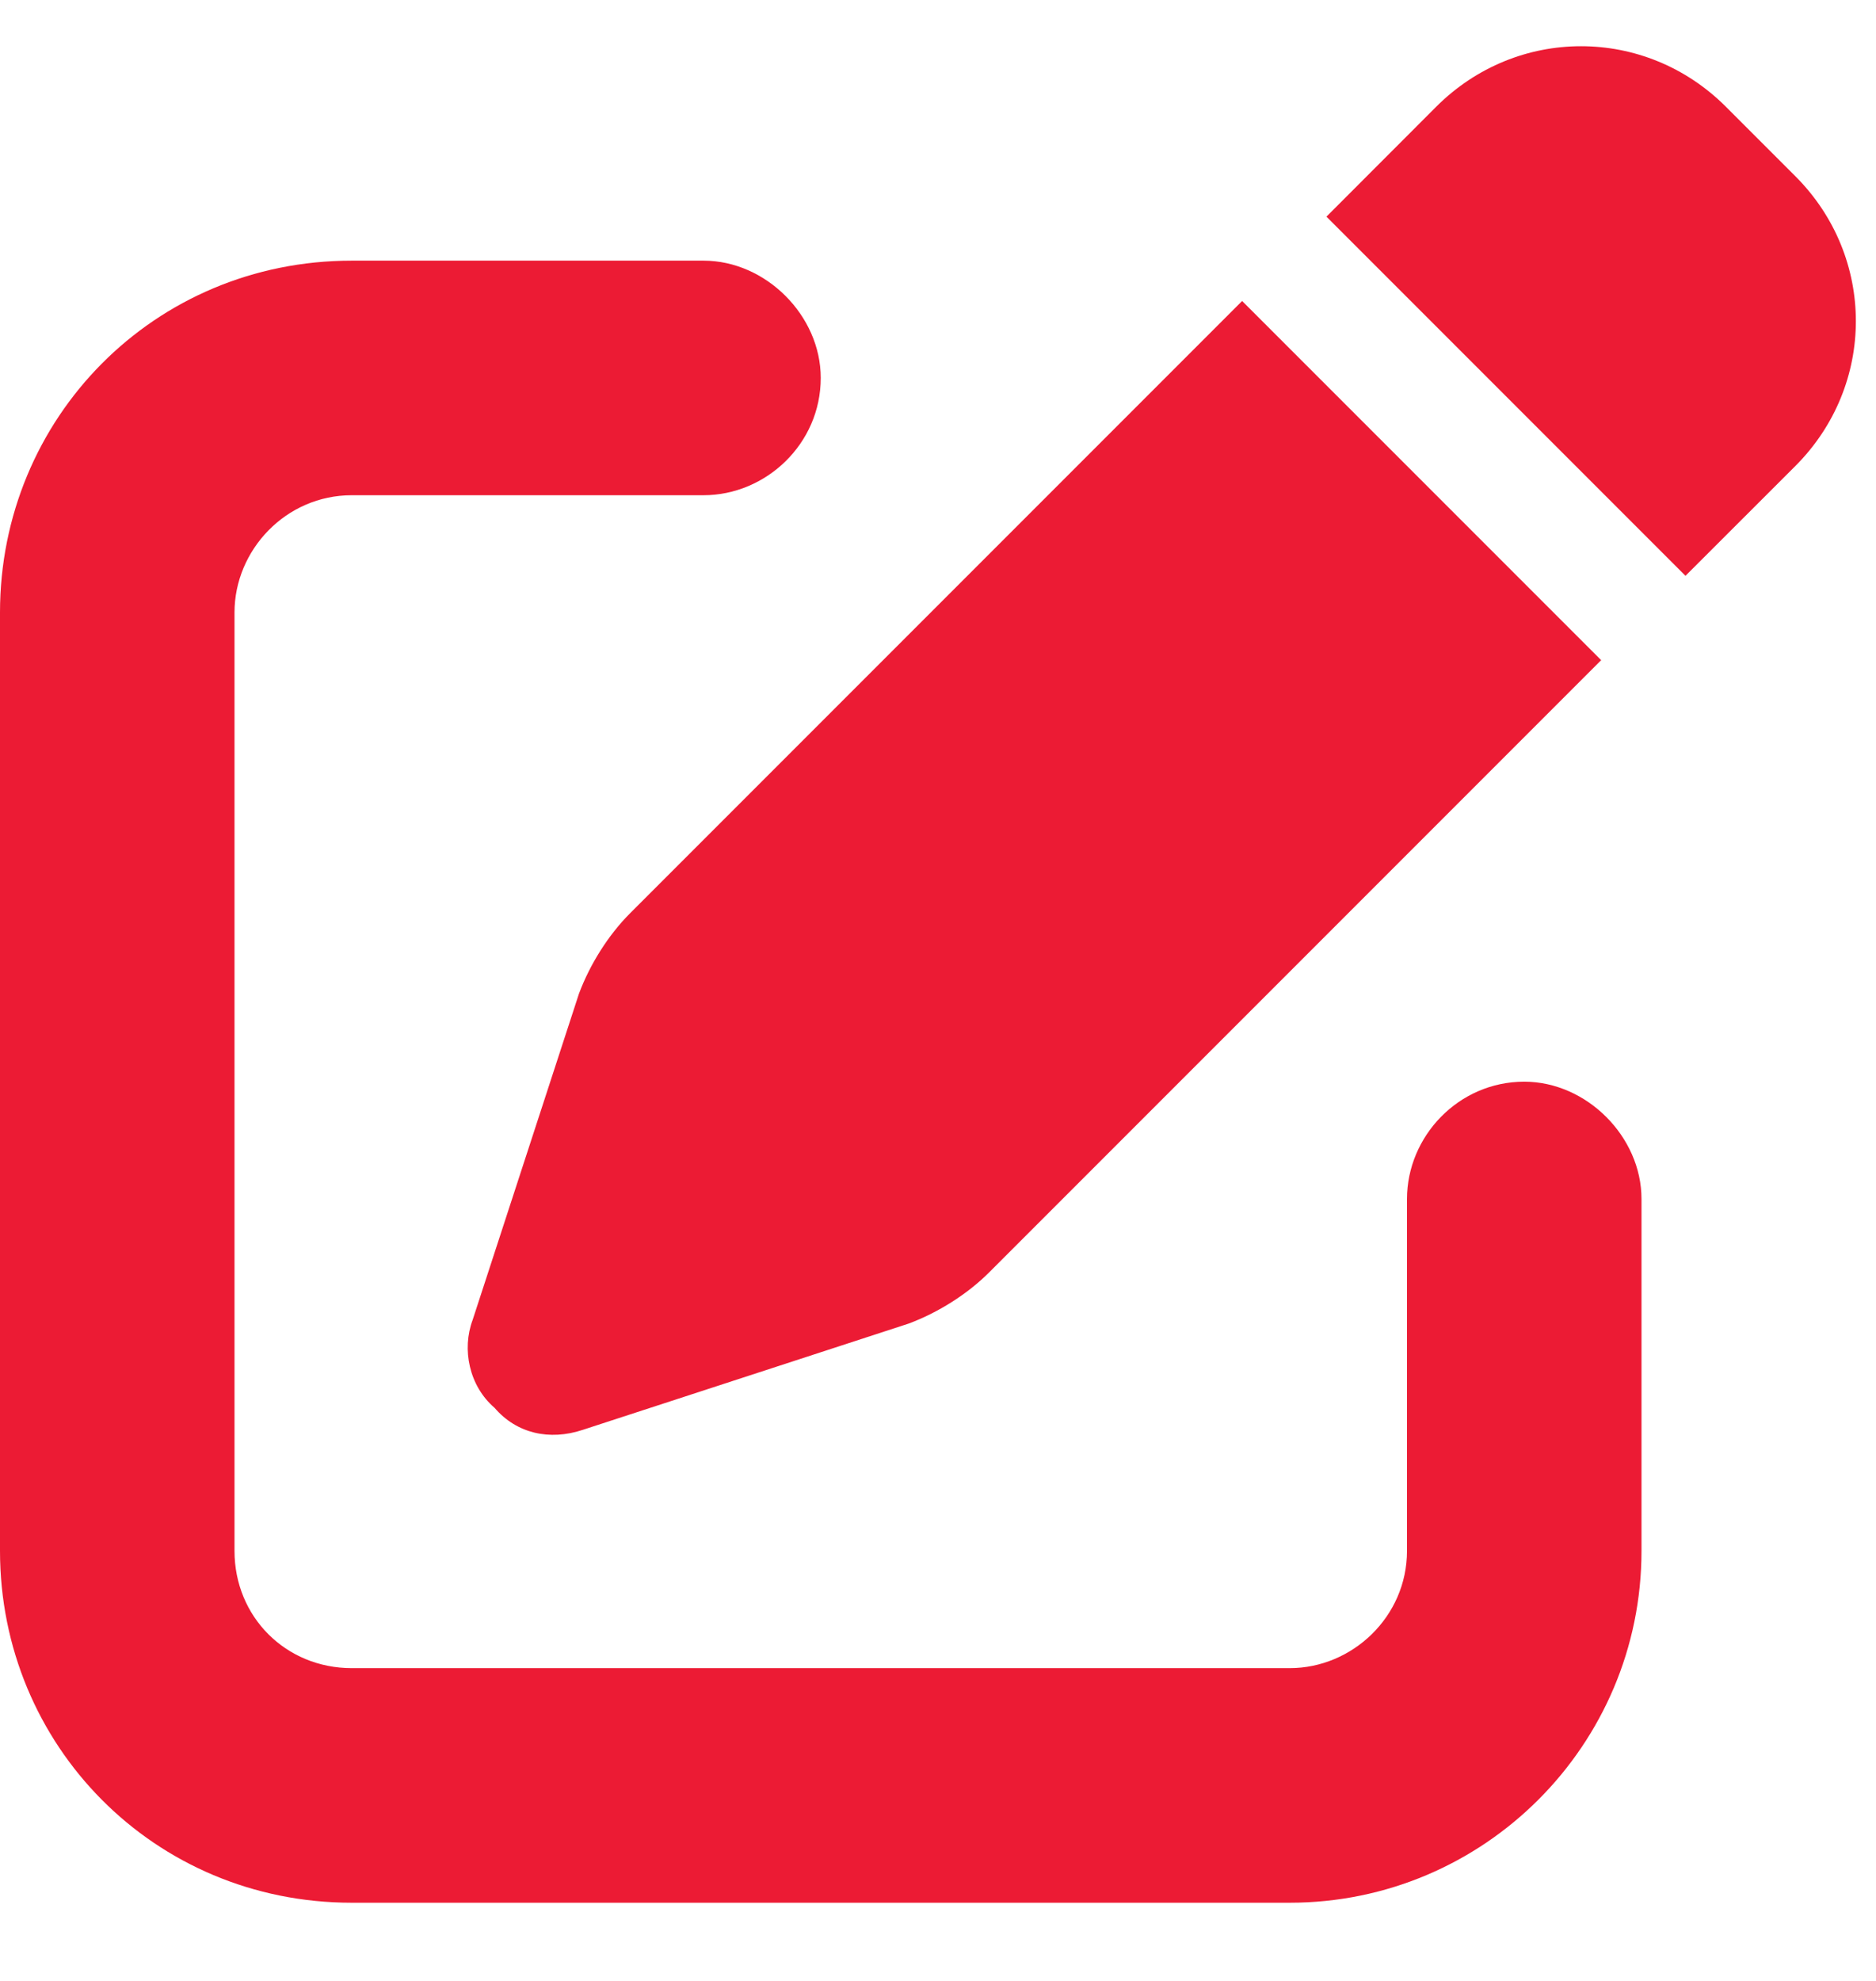 <svg width="18" height="19" viewBox="0 0 18 19" fill="none" xmlns="http://www.w3.org/2000/svg">
<path d="M17.227 1.691C18 2.465 18 3.695 17.227 4.469L16.172 5.523L12.727 2.078L13.781 1.023C14.555 0.25 15.785 0.25 16.559 1.023L17.227 1.691ZM6.047 8.758L11.918 2.887L15.363 6.332L9.492 12.203C9.281 12.414 9 12.59 8.719 12.695L5.59 13.715C5.273 13.82 4.957 13.75 4.746 13.504C4.5 13.293 4.43 12.941 4.535 12.66L5.555 9.531C5.66 9.25 5.836 8.969 6.047 8.758ZM6.75 2.5C7.348 2.5 7.875 3.027 7.875 3.625C7.875 4.258 7.348 4.75 6.75 4.75H3.375C2.742 4.75 2.25 5.277 2.25 5.875V14.875C2.25 15.508 2.742 16 3.375 16H12.375C12.973 16 13.5 15.508 13.5 14.875V11.5C13.5 10.902 13.992 10.375 14.625 10.375C15.223 10.375 15.75 10.902 15.75 11.5V14.875C15.75 16.738 14.238 18.25 12.375 18.25H3.375C1.477 18.25 0 16.738 0 14.875V5.875C0 4.012 1.477 2.5 3.375 2.5H6.75Z" fill="#EC1B34"/>
</svg>
